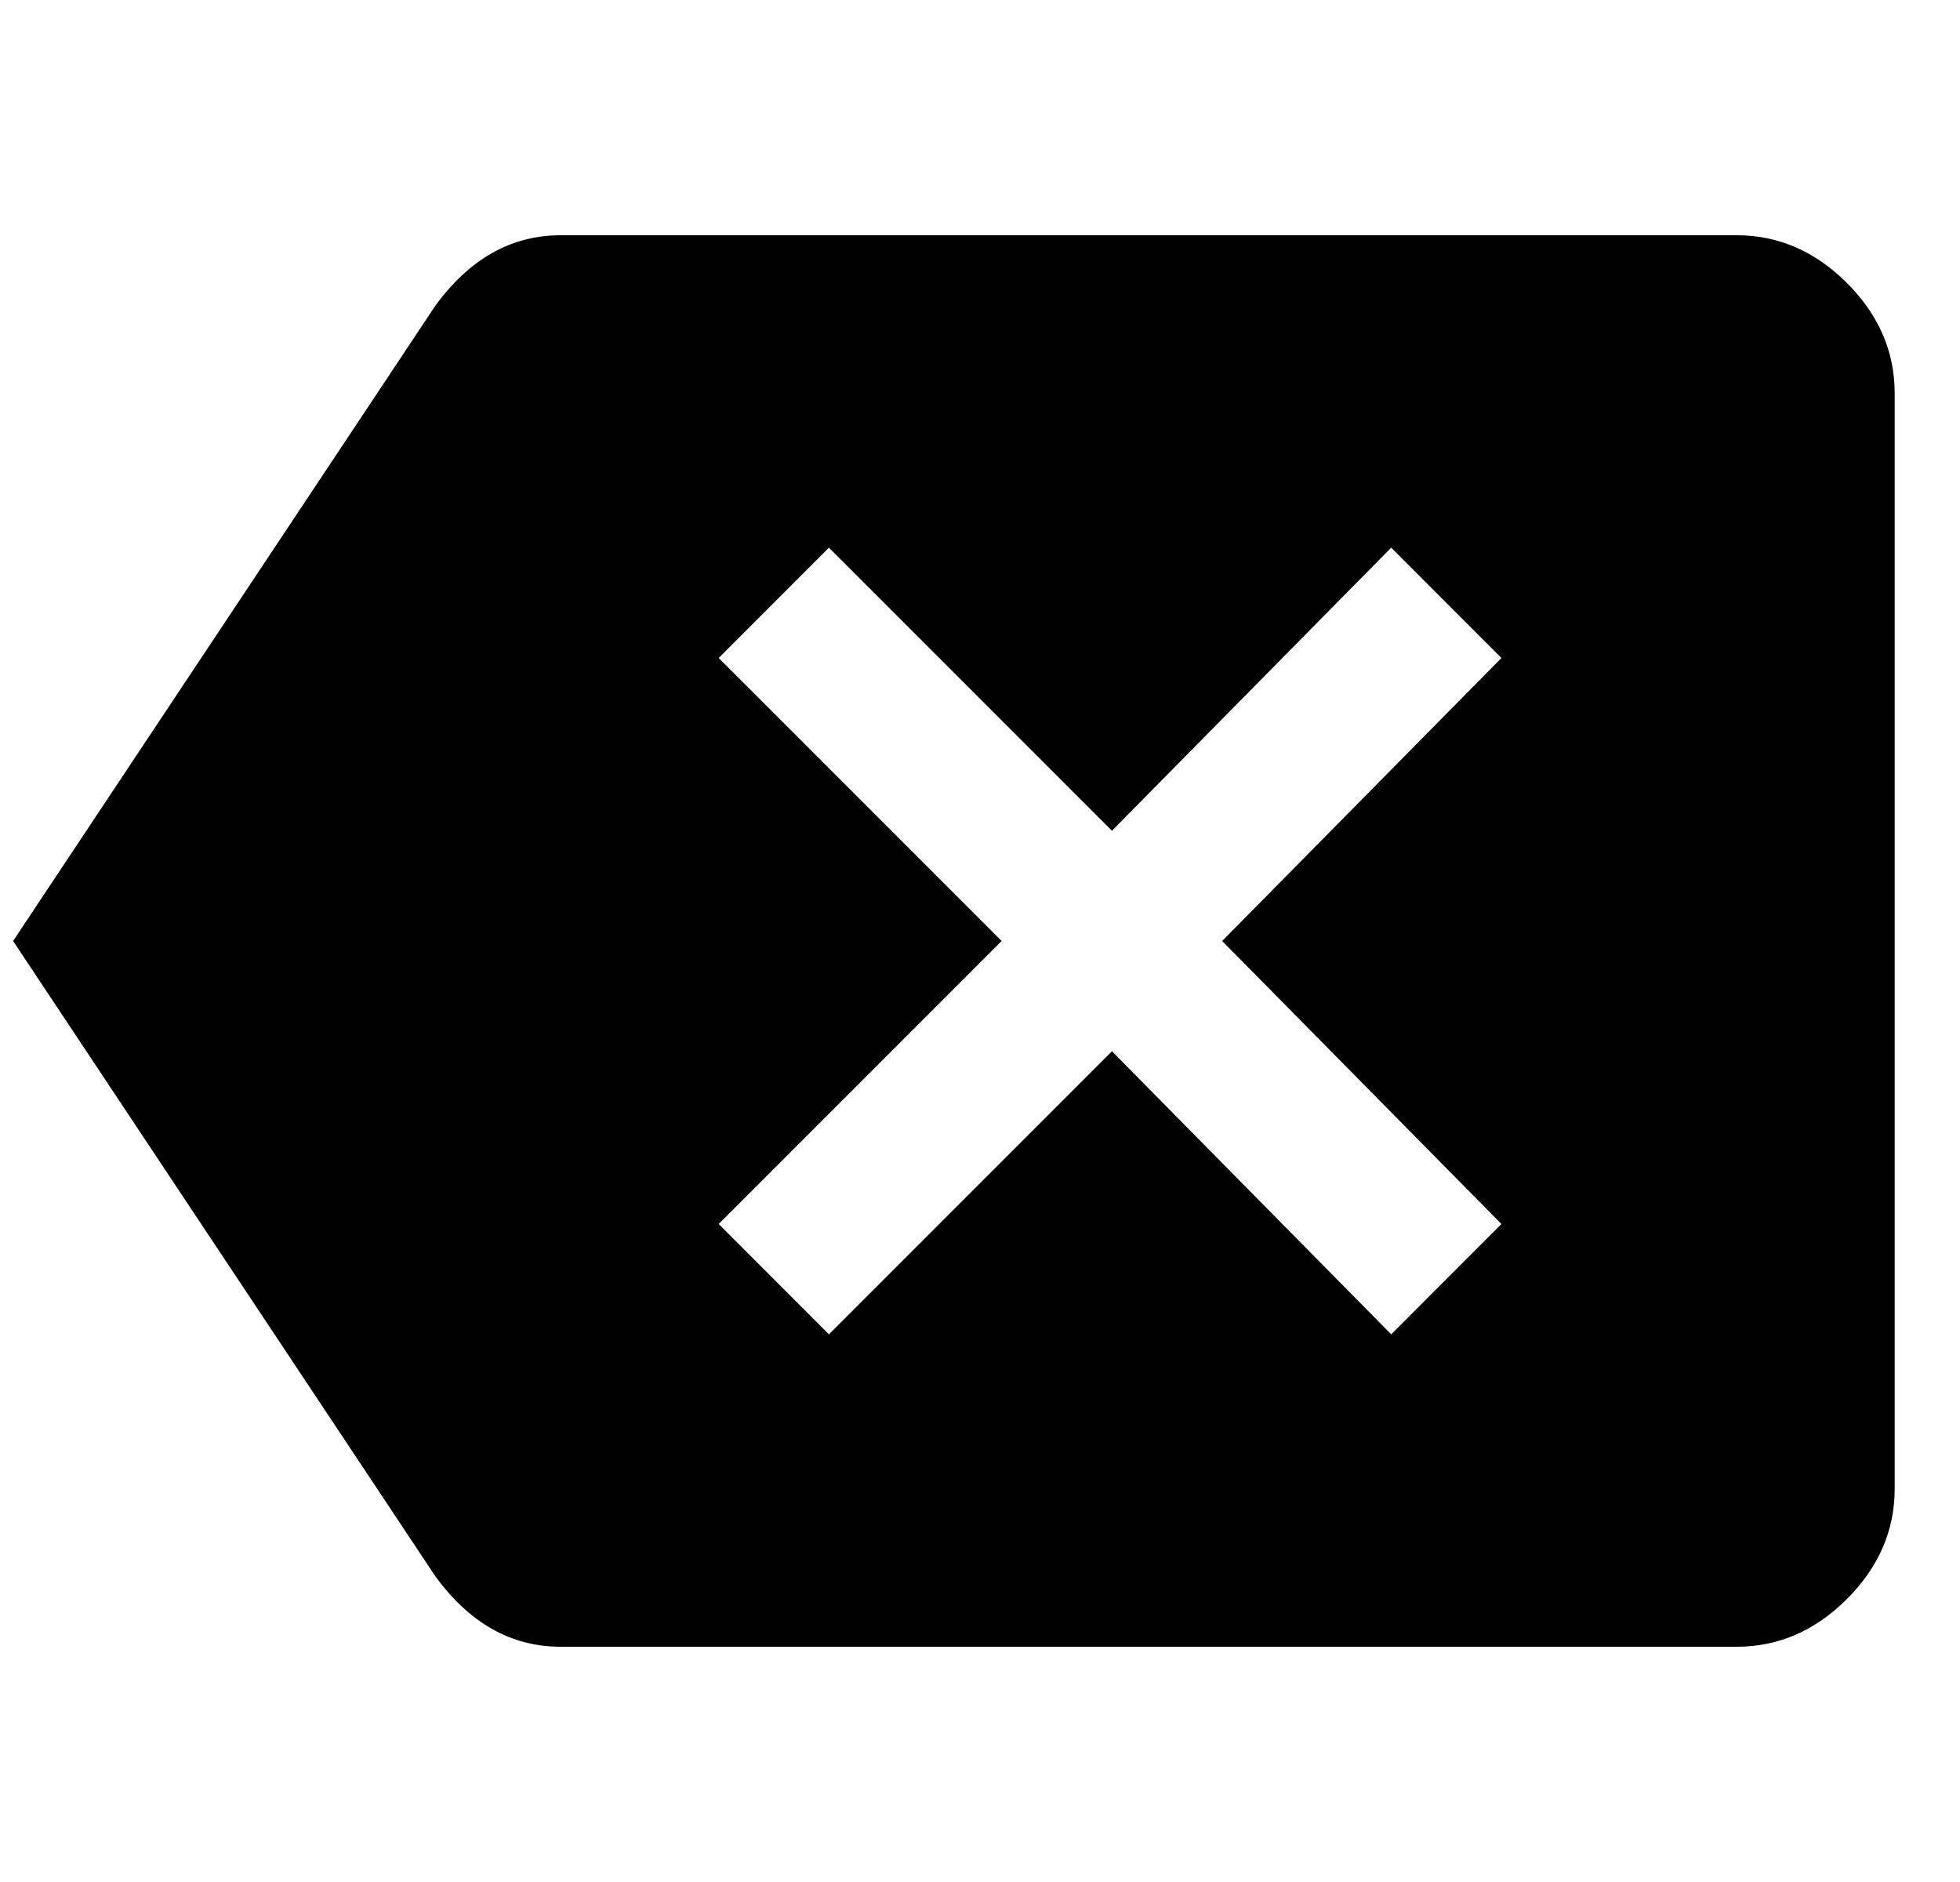 <svg width="25" height="24" viewBox="0 0 25 24" fill="none" xmlns="http://www.w3.org/2000/svg">
<path d="M19.151 15.609L15.589 12L19.151 8.391L17.745 6.984L14.183 10.594L10.573 6.984L9.167 8.391L12.776 12L9.167 15.609L10.573 17.016L14.183 13.406L17.745 17.016L19.151 15.609ZM22.151 3C22.683 3 23.151 3.203 23.558 3.609C23.964 4.016 24.167 4.484 24.167 5.016V18.984C24.167 19.516 23.964 19.984 23.558 20.391C23.151 20.797 22.683 21 22.151 21H7.151C6.526 21 5.995 20.703 5.558 20.109L0.167 12L5.558 3.891C5.995 3.297 6.526 3 7.151 3H22.151Z" fill="currentColor"/>
</svg>
